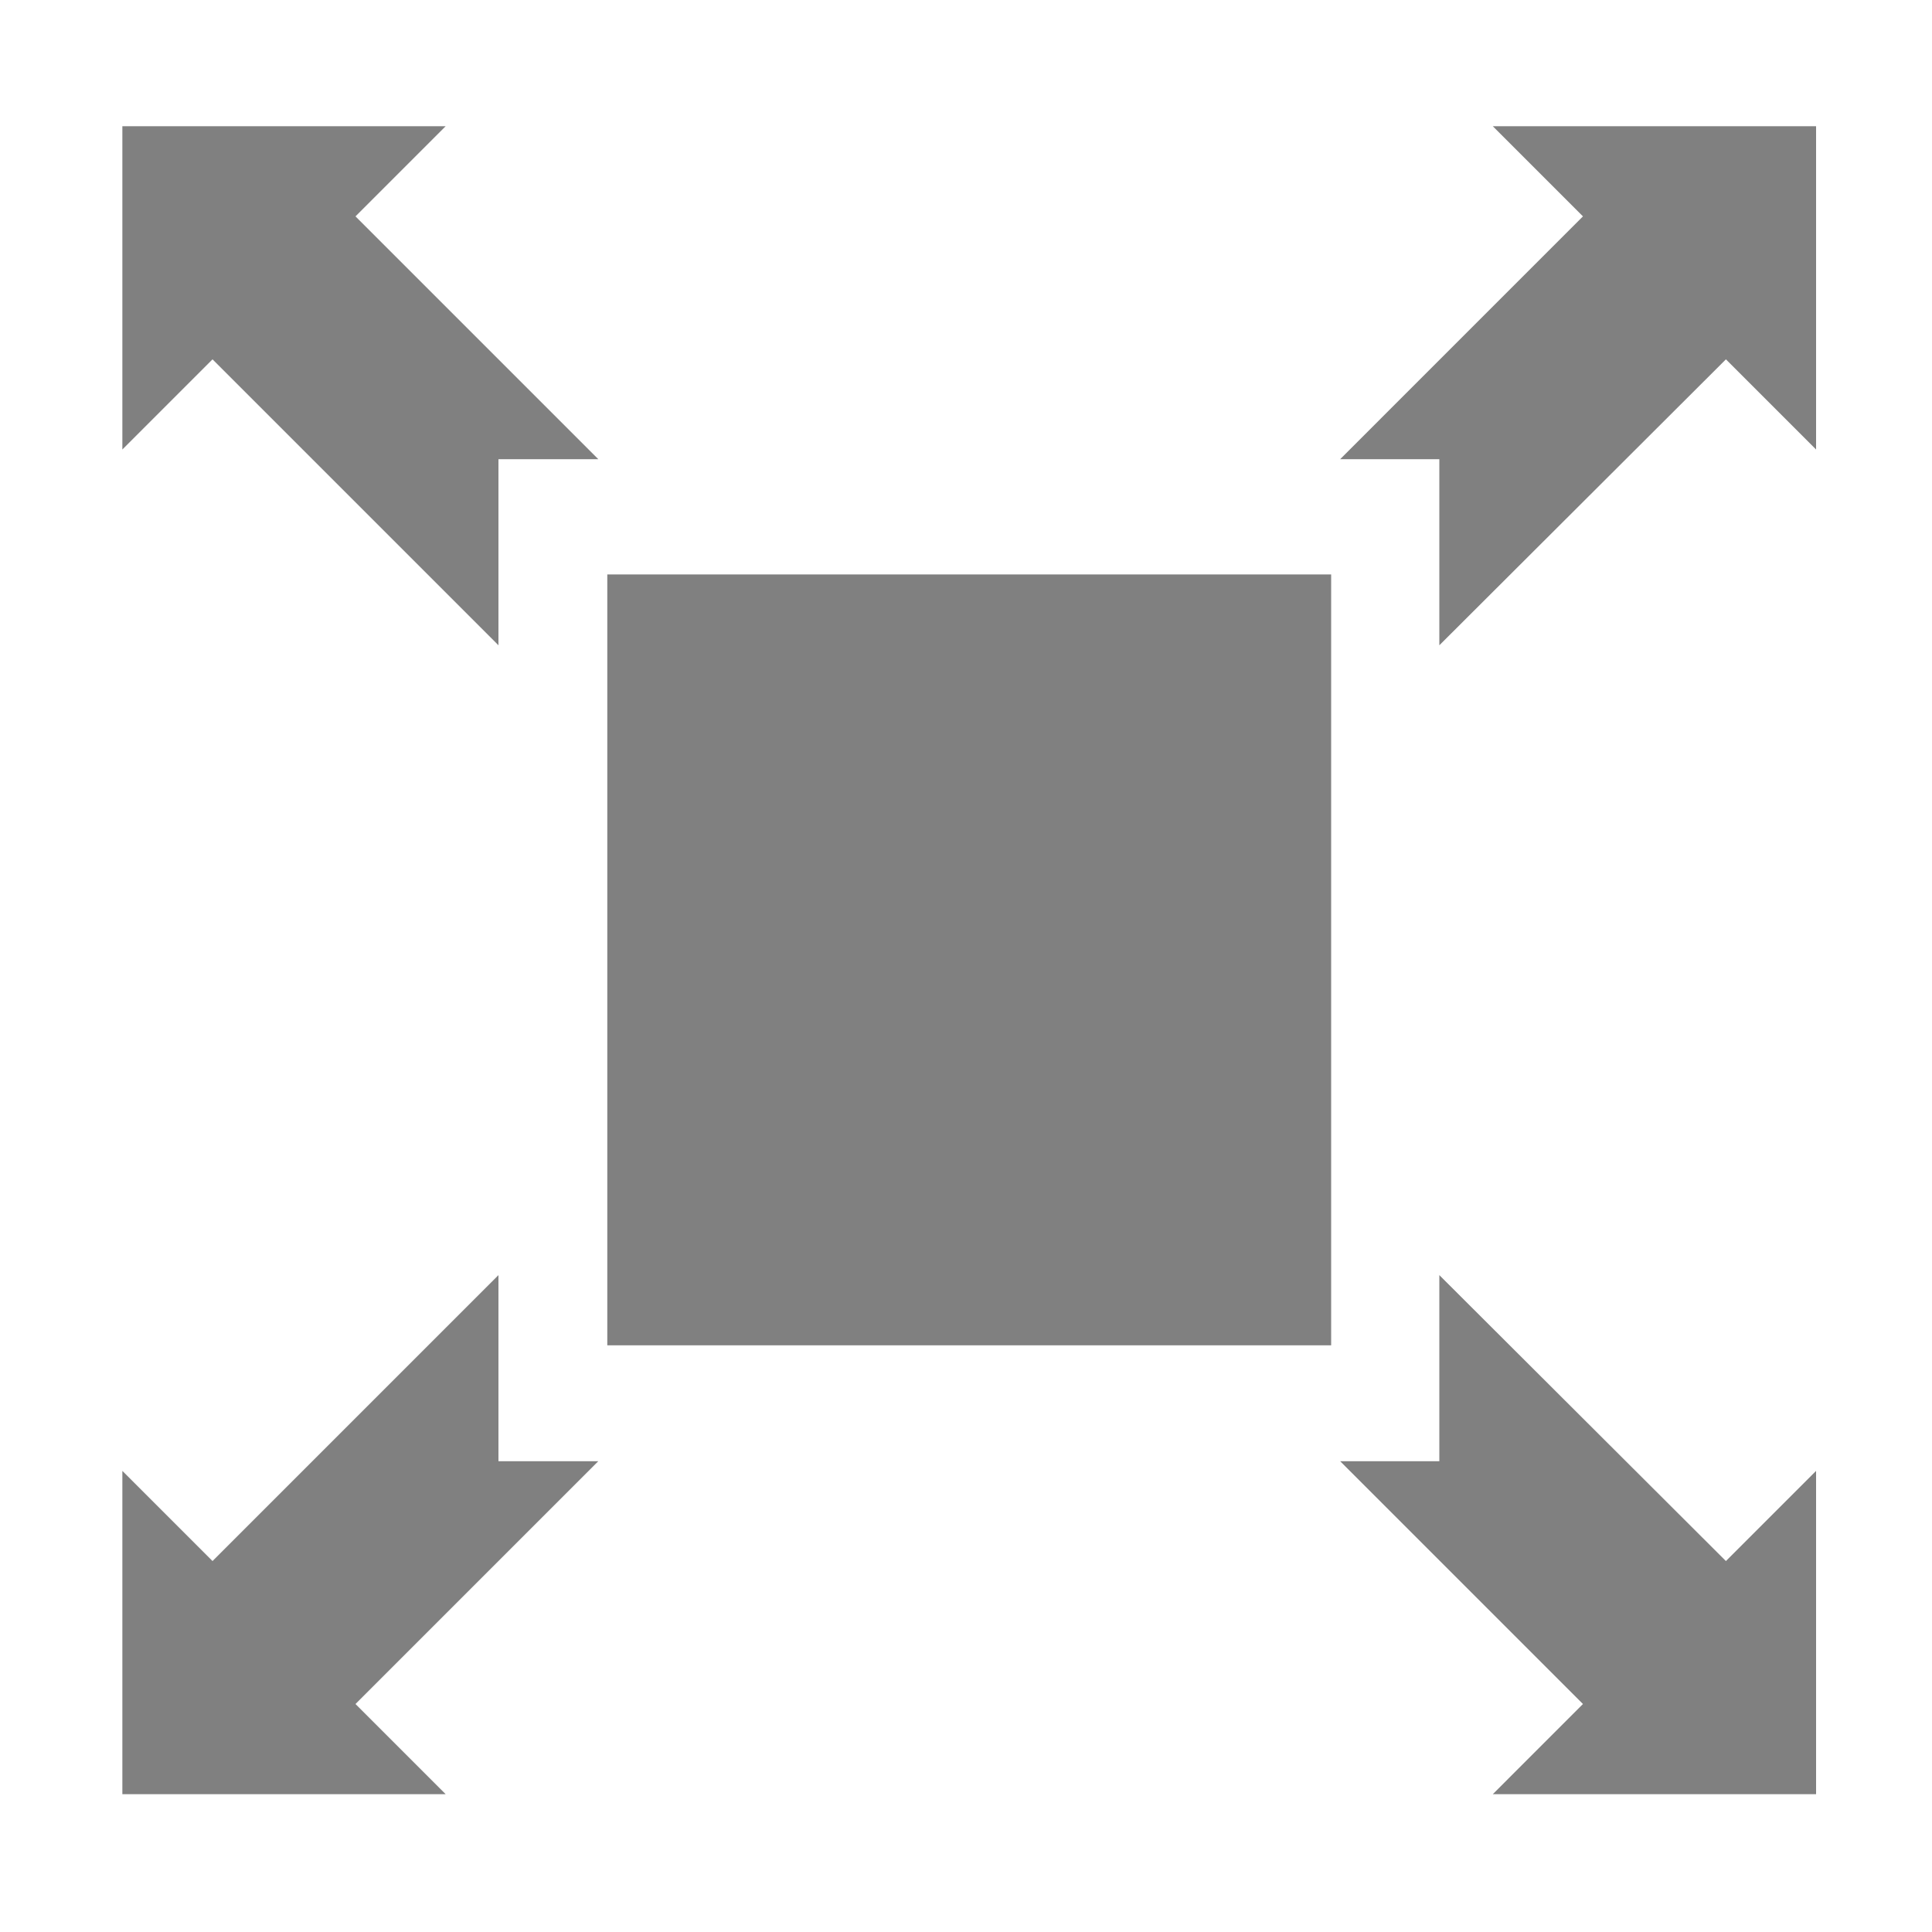 <?xml version="1.0" encoding="utf-8"?>
<!-- Generator: Adobe Illustrator 21.0.2, SVG Export Plug-In . SVG Version: 6.00 Build 0)  -->
<svg version="1.1" id="Layer_1" xmlns="http://www.w3.org/2000/svg" xmlns:xlink="http://www.w3.org/1999/xlink" x="0px" y="0px"
	 viewBox="0 0 300 300" style="enable-background:new 0 0 300 300;" xml:space="preserve">
<style type="text/css">
	.st0{fill:#808080;}
</style>
<polygon class="st0" points="223.5,198 223.5,226.9 208.1,226.9 245.8,264.6 231.8,278.6 282,278.6 282,228.4 268,242.4 "/>
<polygon class="st0" points="231.8,19.6 245.8,33.6 208.1,71.3 223.5,71.3 223.5,100.2 268,55.8 282,69.8 282,19.6 "/>
<polygon class="st0" points="77.4,226.9 77.4,198 33,242.4 19,228.4 19,278.6 69.2,278.6 55.2,264.6 92.9,226.9 "/>
<polygon class="st0" points="77.4,100.2 77.4,71.3 92.9,71.3 55.2,33.6 69.2,19.6 19,19.6 19,69.8 33,55.8 "/>
<rect x="94.3" y="89.2" class="st0" width="112.4" height="119.7"/>
</svg>
